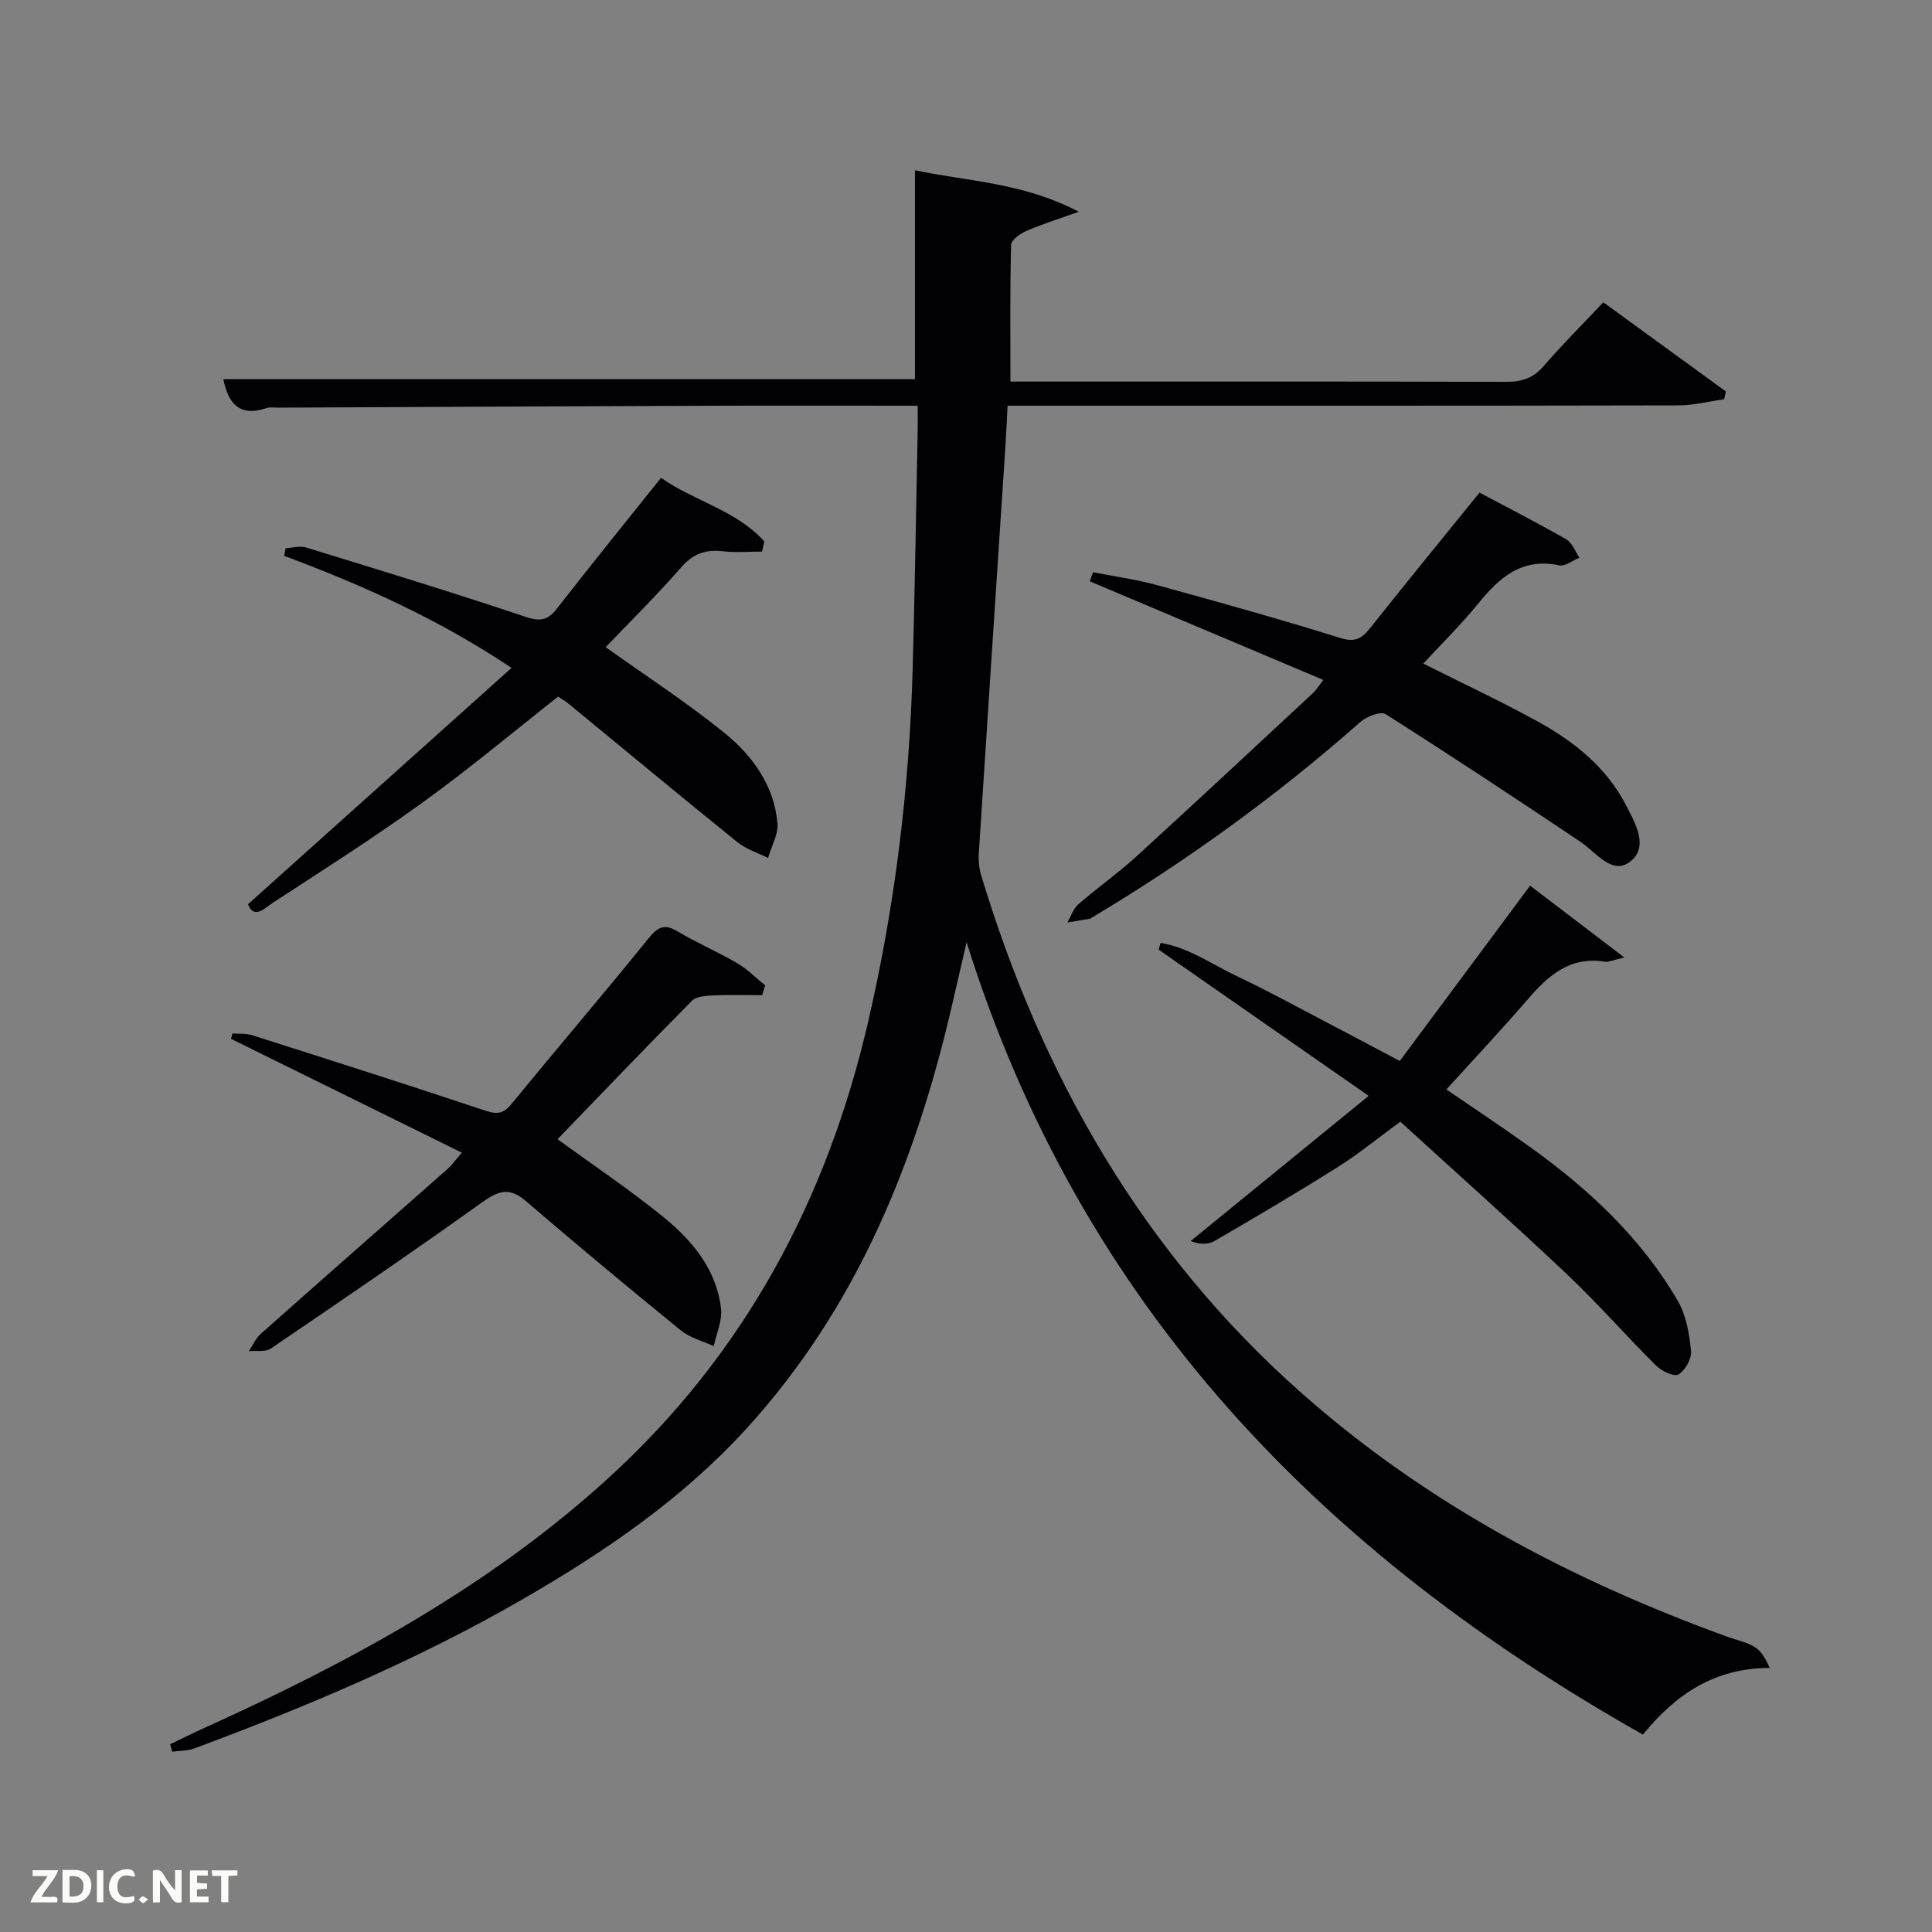 <svg enable-background="new 0 0 400 400" viewBox="0 0 400 400" xmlns="http://www.w3.org/2000/svg"><rect x="0" y="0" width="400" height="400" fill="#808080" stroke="none"/><path d="m190 84c-15.01 0-29.17-.04-43.33.01-29.66.1-59.32.25-88.99.39-.83 0-1.74-.17-2.49.09-5.59 1.9-7.95-.97-8.95-5.98h143.19c0-14.31 0-28.71 0-43.26 10.84 2.31 22.31 2.5 33.91 8.59-4.45 1.6-7.72 2.61-10.83 3.97-1.28.56-3.15 1.87-3.17 2.88-.25 9.26-.14 18.53-.14 28.31h4.61c32.67 0 65.33-.04 98 .06 3.24.01 5.62-.75 7.79-3.27 3.8-4.4 7.93-8.52 12.35-13.2 8.45 6.15 16.91 12.31 25.38 18.46-.12.54-.24 1.07-.36 1.61-3.17.44-6.33 1.27-9.5 1.27-44.18.1-88.34.07-132.51.07-1.97 0-3.95 0-6.35 0-.16 2.98-.26 5.61-.44 8.24-1.85 28.2-3.72 56.4-5.53 84.6-.09 1.45.08 2.99.5 4.38 12.58 41.62 33.49 78.13 66.32 107.19 25.91 22.93 55.92 38.77 88.26 50.49 1.87.68 3.92 1.07 5.57 2.1 1.38.86 2.29 2.46 3.12 4.33-11.41.01-19.45 5.43-26.26 13.8-66.29-37.43-116.33-88.44-140.03-164.06-1.22 5.27-2.11 9.11-2.99 12.95-7.51 32.53-19.76 62.76-42.64 87.82-13.29 14.55-29.36 25.5-46.29 35.27-21.66 12.5-44.61 22.2-68.01 30.9-1.4.52-3.02.45-4.54.66-.14-.52-.28-1.03-.42-1.55 2.45-1.17 4.88-2.38 7.36-3.5 29.97-13.56 58.68-29.14 83.23-51.47 28.28-25.72 45.42-57.78 53.95-94.72 5.55-24.03 8.52-48.41 9.19-73.06.44-15.98.69-31.96 1.01-47.93.06-1.94.03-3.9.03-6.44z" fill="#010104"/><path d="m273.98 140.77c-16.36-6.91-32.36-13.67-48.36-20.42.23-.63.45-1.26.68-1.88 4.45.88 8.98 1.5 13.35 2.7 12.63 3.46 25.25 6.99 37.75 10.89 3.04.95 4.46.26 6.23-1.97 7.43-9.36 15-18.61 22.69-28.1 6.05 3.22 12.08 6.3 17.95 9.67 1.24.71 1.85 2.51 2.75 3.8-1.41.57-2.96 1.85-4.19 1.59-7.7-1.63-12.36 2.47-16.75 7.87-3.54 4.36-7.57 8.32-11.4 12.47 8.11 4.08 16.06 7.79 23.73 12.01 7.51 4.14 14.17 9.46 18.22 17.27 1.96 3.77 4.86 8.76.77 11.8-3.69 2.74-6.96-2.03-10.19-4.19-13.36-8.94-26.76-17.82-40.34-26.43-1.03-.65-3.95.5-5.25 1.65-17.26 15.24-35.8 28.68-55.56 40.48-.14.09-.28.22-.43.24-1.55.27-3.1.51-4.65.77.75-1.28 1.23-2.86 2.29-3.78 3.89-3.38 8.13-6.36 11.94-9.83 12.29-11.21 24.44-22.57 36.63-33.89.6-.55 1.03-1.28 2.14-2.72z" fill="#010104"/><path d="m95.63 238.65c-16.39-8.08-32.09-15.83-47.8-23.57.1-.37.2-.75.31-1.12 1.35.11 2.77-.04 4.03.36 16.11 5.13 32.21 10.25 48.25 15.61 2.45.82 3.78.7 5.45-1.34 9.39-11.45 19.01-22.72 28.33-34.22 1.91-2.35 3.23-3.25 6.06-1.55 3.98 2.39 8.29 4.22 12.3 6.56 2.13 1.24 3.92 3.06 5.86 4.62-.21.68-.42 1.36-.63 2.04-3.35 0-6.71-.11-10.06.05-1.53.07-3.54.17-4.47 1.11-9.47 9.55-18.76 19.27-27.83 28.66 7.37 5.37 14.93 10.42 21.95 16.14 5.98 4.88 10.99 10.86 11.9 18.96.28 2.49-.96 5.16-1.51 7.75-2.29-1.07-4.91-1.73-6.82-3.27-10.82-8.8-21.53-17.73-32.12-26.81-3.31-2.84-5.6-2.15-8.92.23-14.46 10.34-29.15 20.36-43.85 30.35-1.12.76-3.01.38-4.55.54.81-1.2 1.4-2.64 2.45-3.57 12.94-11.49 25.94-22.9 38.91-34.34.6-.55 1.07-1.24 2.76-3.19z" fill="#010104"/><path d="m51.35 187.21c18.16-16.28 36.08-32.36 54.56-48.93-15.39-10.28-31-17.18-47.08-23.2.1-.52.2-1.05.3-1.57 1.41-.08 2.95-.56 4.21-.17 15.2 4.67 30.41 9.32 45.48 14.37 3.13 1.05 4.67.65 6.57-1.81 6.94-8.93 14.07-17.71 21.47-26.97 6.9 4.85 15.6 6.71 21.38 13.17-.16.7-.31 1.4-.47 2.1-2.68 0-5.39.25-8.03-.06-3.56-.42-6.18.43-8.67 3.28-5.11 5.86-10.67 11.33-15.67 16.57 8.36 5.97 16.73 11.4 24.44 17.63 5.87 4.74 10.43 10.9 11.12 18.81.2 2.33-1.25 4.8-1.94 7.2-2.12-1.07-4.52-1.79-6.33-3.25-11.76-9.5-23.39-19.17-35.08-28.77-.64-.52-1.38-.93-2.06-1.38-9.33 7.34-18.37 14.92-27.92 21.82-10.1 7.3-20.64 14.02-31.09 20.82-1.57 1.01-3.96 3.62-5.19.34z" fill="#010104"/><path d="m240.28 195.22c5.82.94 10.73 4.5 15.98 6.97 5.57 2.62 10.98 5.58 16.44 8.44 5.44 2.84 10.86 5.73 17.11 9.04 8.95-12.05 17.85-24.01 26.98-36.3 6.04 4.6 12.22 9.31 19.52 14.87-2.52.57-3.31.99-4.02.87-7.18-1.17-11.7 2.81-15.96 7.76-5.44 6.31-11.15 12.38-16.87 18.69 4.99 3.43 11.29 7.59 17.42 11.99 12.14 8.72 22.97 18.81 30.53 31.86 1.73 2.99 2.35 6.81 2.7 10.32.16 1.59-1.21 3.99-2.61 4.84-.88.54-3.49-.71-4.64-1.85-6.26-6.21-12.07-12.88-18.48-18.94-11.24-10.62-22.8-20.91-34.46-31.55-4.61 3.38-8.58 6.64-12.88 9.35-8.44 5.32-17.03 10.39-25.65 15.39-1.35.78-3.23.65-4.87-.03 11.93-9.73 23.86-19.45 36.85-30.05-15.26-10.63-29.38-20.45-43.49-30.28.14-.45.27-.92.4-1.39z" fill="#010104"/><g fill="#fbfcfa"><path d="m37.59 393.81c-.92.31-1.52.05-2-.78-.7-1.2-1.52-2.34-2.47-3.78v4.59c-.55.03-.95.05-1.41.07-.03-.37-.06-.64-.06-.91 0-1.91 0-3.81 0-5.7 1.13-.41 1.77-.03 2.29.91.62 1.11 1.38 2.14 2.31 3.19v-4.2h1.35v6.61z"/><path d="m12.94 393.88v-6.75c1.9.19 3.93-.54 5.37 1.29.8 1.01.78 2.88.03 3.97-1.37 1.97-3.4 1.51-5.4 1.49m1.45-1.22c2.04.12 2.92-.58 2.89-2.21-.03-1.51-.98-2.19-2.89-2z"/><path d="m11.81 393.87h-5.49c.68-2.18 2.47-3.48 3.51-5.45h-3.08v-1.21h5.29c-.71 2.13-2.44 3.48-3.47 5.51.86 0 1.63.04 2.39-.01.79-.05 1.14.21.85 1.16"/><path d="m39.33 393.86v-6.61h3.7v1.07h-2.22v1.52c.68.04 1.34.09 2.07.13v1.07c-.72.05-1.38.09-2.1.14v1.48h2.4v1.19h-3.85z"/><path d="m27.71 388.56c-1.15-.3-2.46-.61-3.1.64-.37.73-.41 1.93-.06 2.67.63 1.35 1.99.93 3.17.68.35.94-.01 1.32-.93 1.46-1.62.25-3.05-.27-3.76-1.48-.72-1.24-.6-3.03.31-4.17.88-1.11 2.71-1.7 4-1.16.32.13.44.74.65 1.12-.1.08-.19.16-.28.24"/><path d="m49.15 387.24v1.07c-.59.02-1.17.05-1.87.08v5.44h-1.48v-5.44h-1.85c-.05-.4-.08-.73-.13-1.15z"/><path d="m20.06 387.21h1.33v6.62h-1.33z"/><path d="m30.68 393.25c-.49.38-.8.79-1.05.76-.32-.05-.6-.45-.9-.7.26-.24.51-.64.8-.67.29-.04.62.3 1.15.61"/></g></svg>